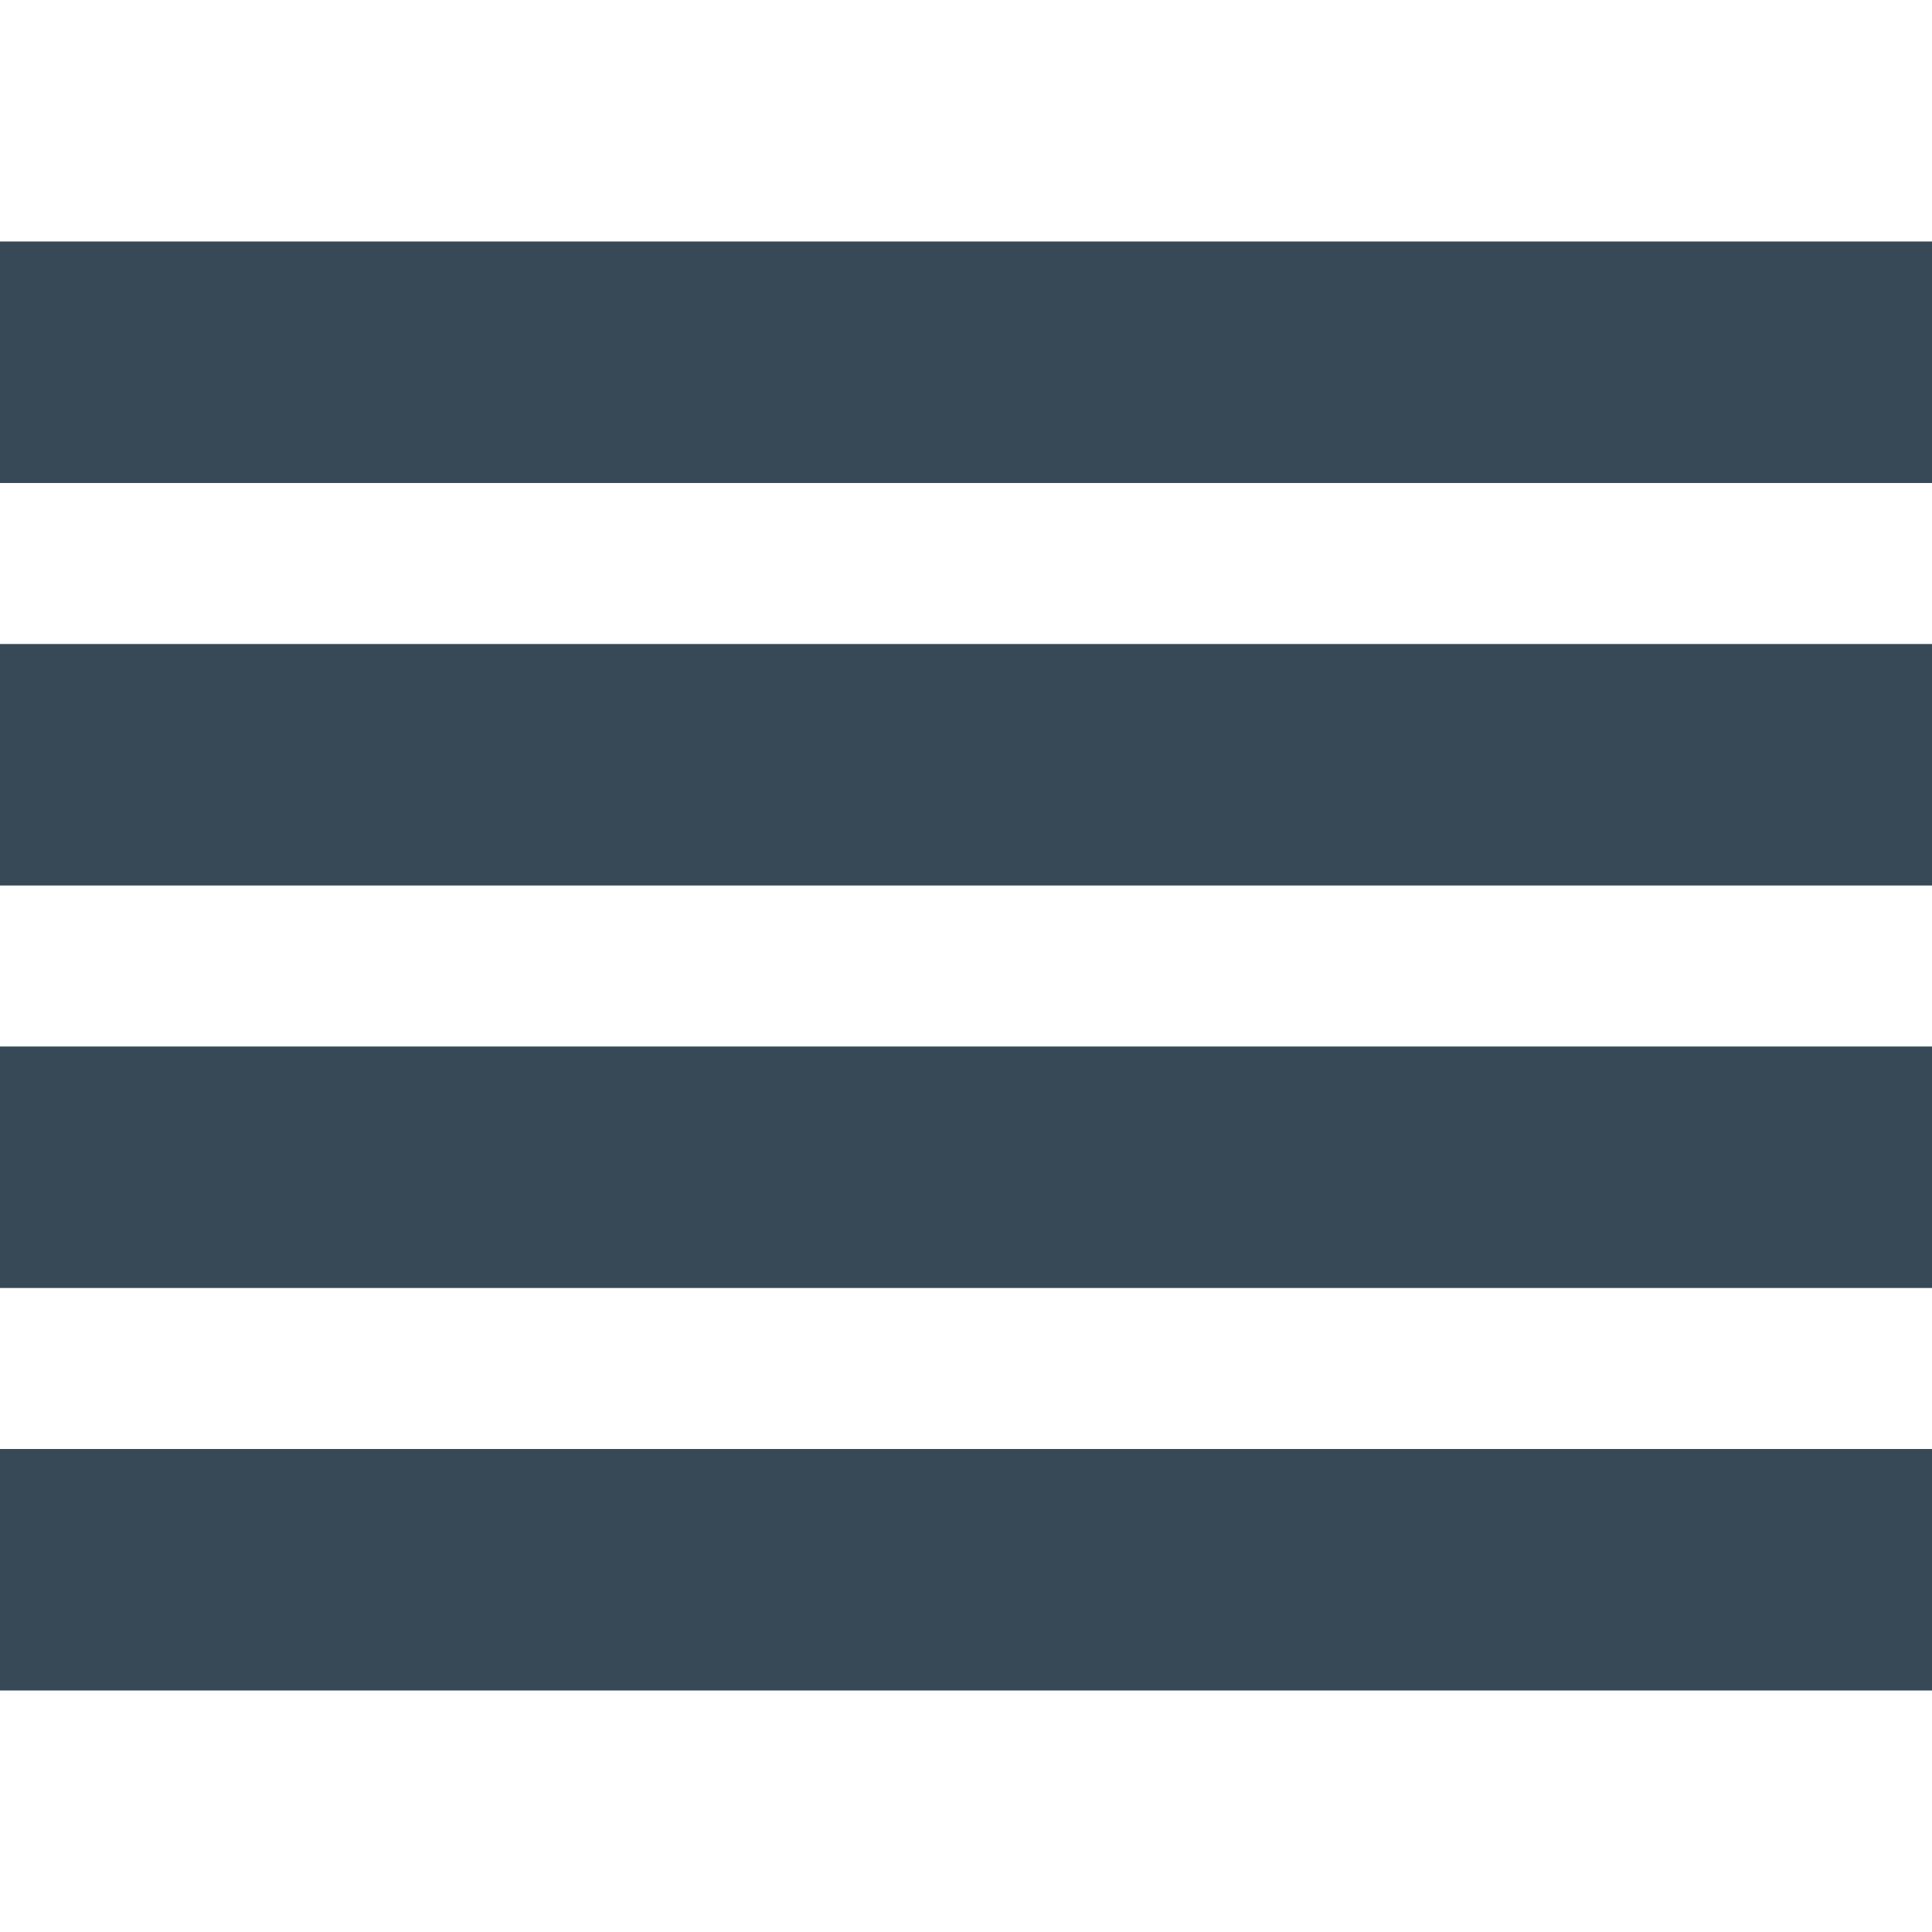 <svg width="24" height="24" viewBox="0 0 24 24" fill="none" xmlns="http://www.w3.org/2000/svg">
<g clip-path="url(#clip0_406_117)">
<path d="M24 3H0V6H24V3Z" fill="#374957"/>
<path d="M24 8H0V11H24V8Z" fill="#374957"/>
<path d="M24 18H0V21H24V18Z" fill="#374957"/>
<path d="M24 13H0V16H24V13Z" fill="#374957"/>
</g>
<defs>
<clipPath id="clip0_406_117">
<rect width="24" height="24" fill="white"/>
</clipPath>
</defs>
</svg>
